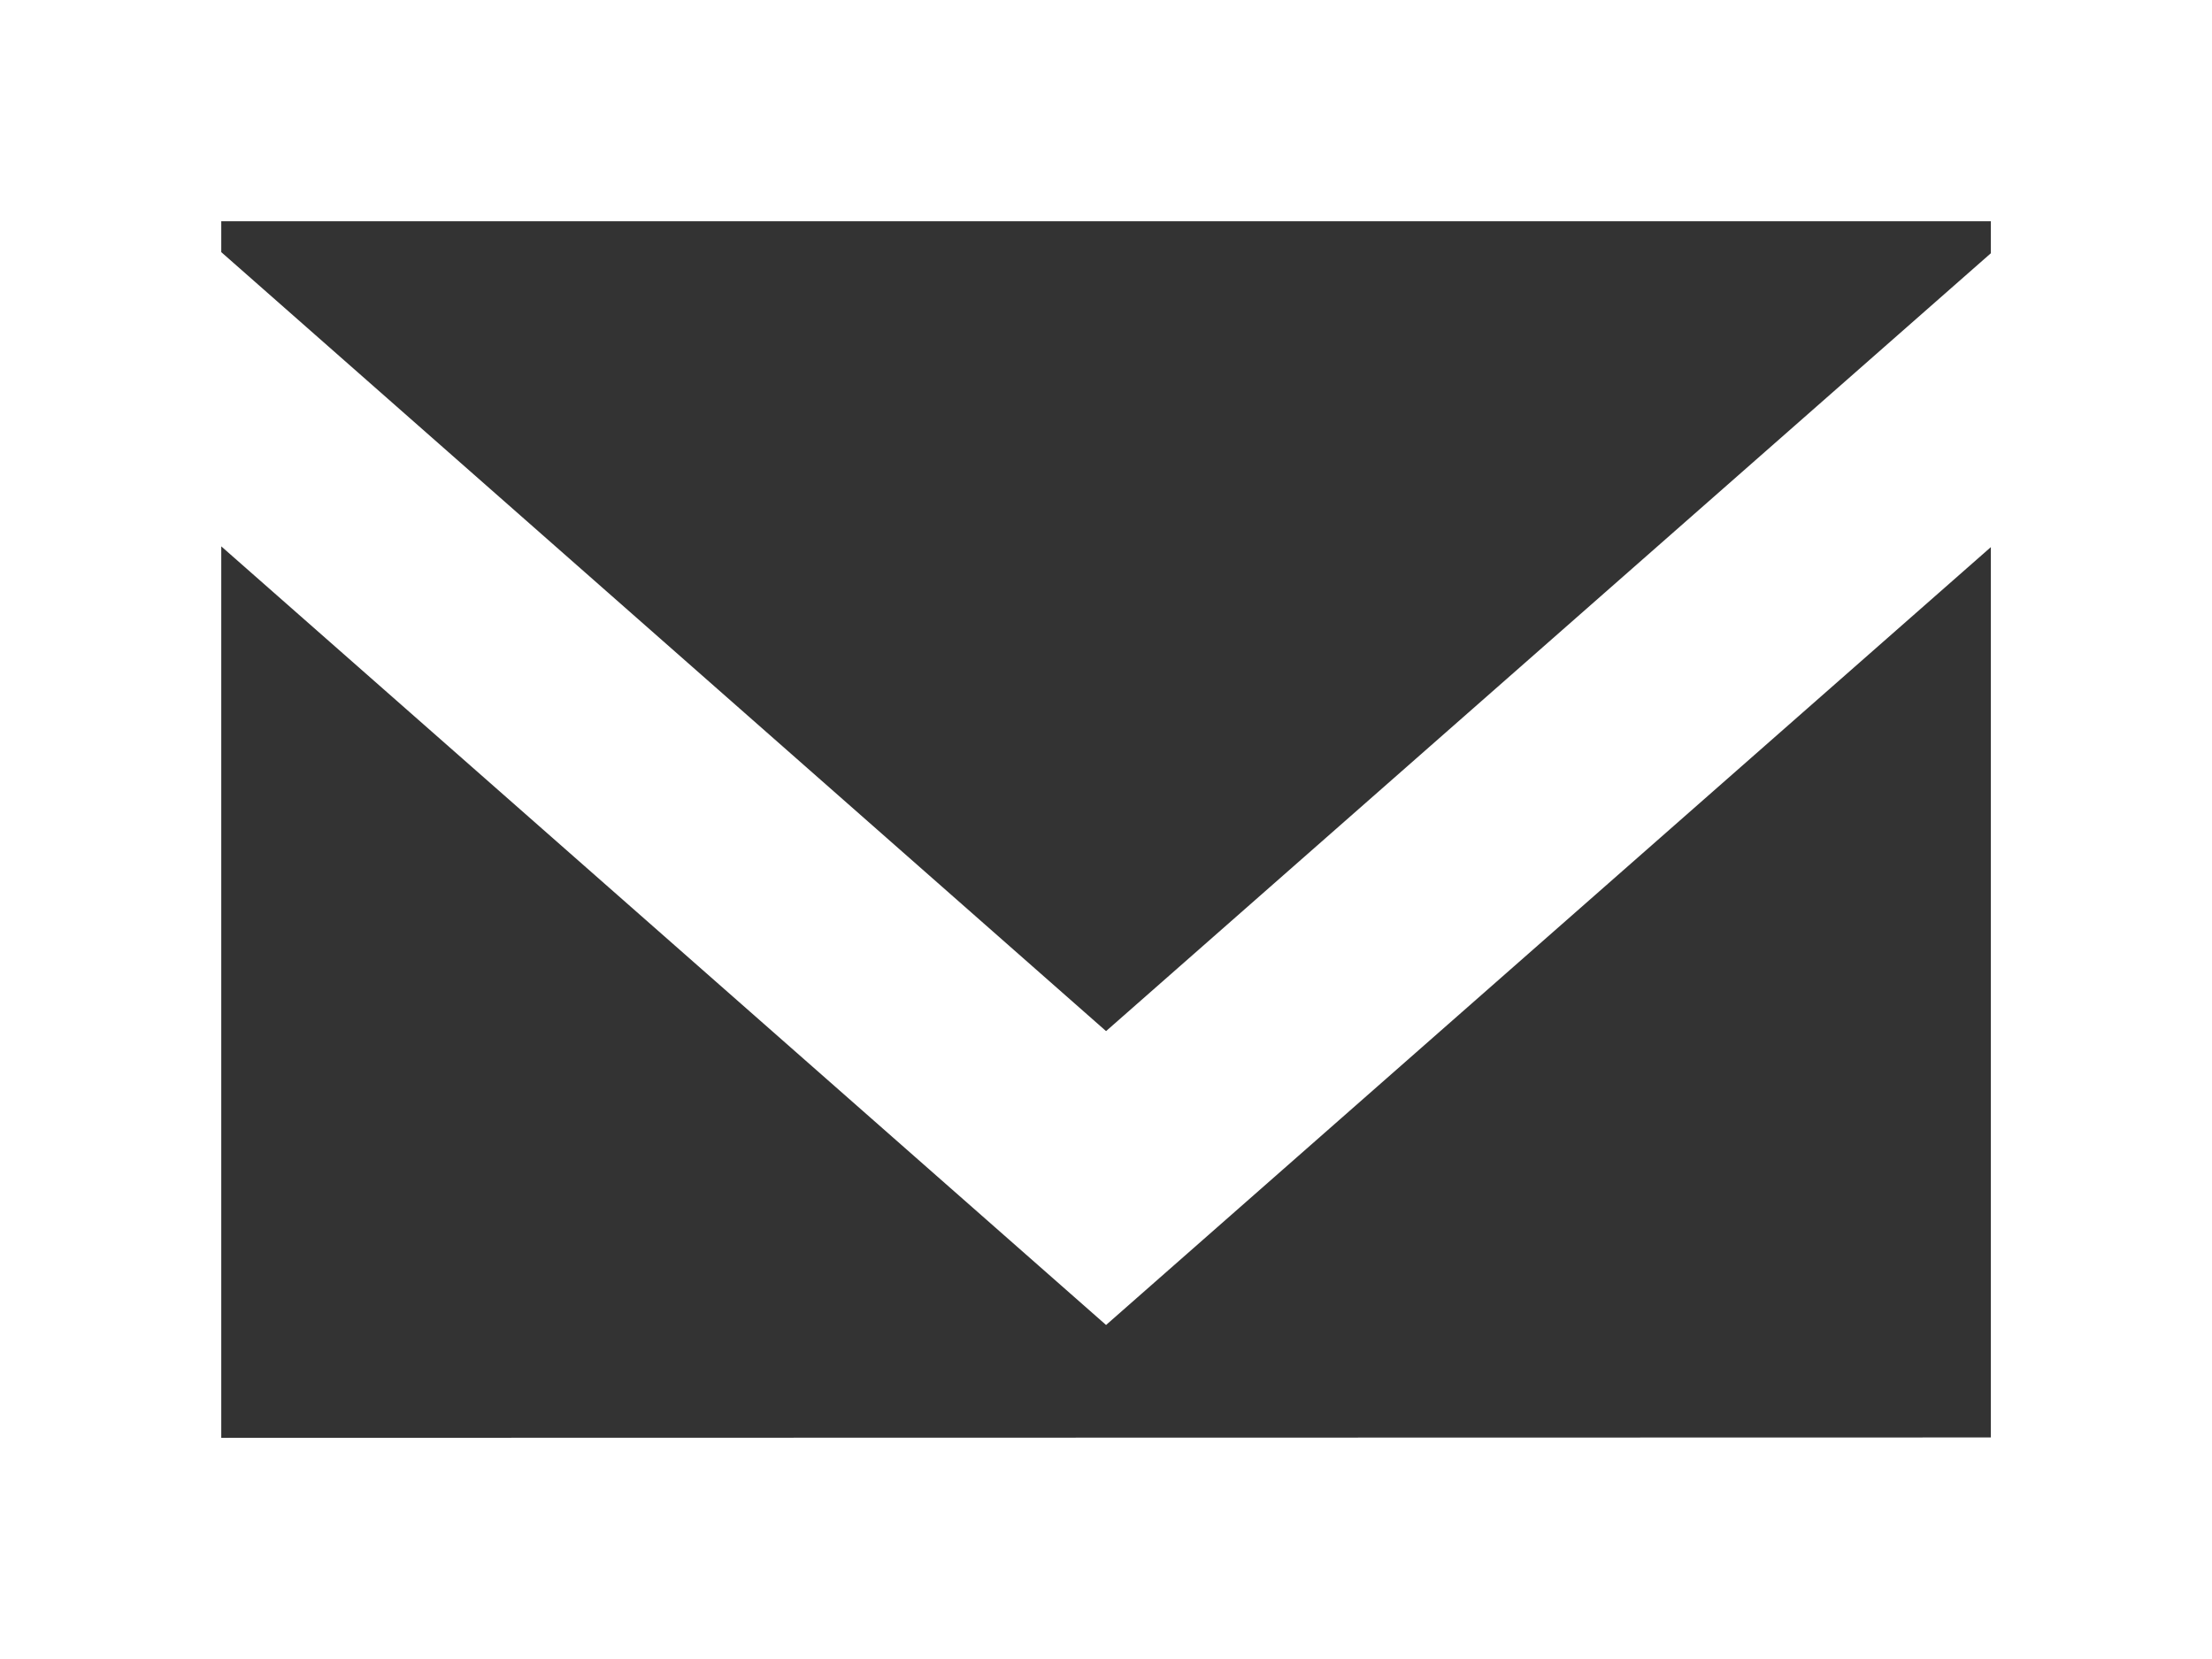 <svg xmlns="http://www.w3.org/2000/svg" viewBox="0 0 17.915 13.438"><rect x="0" y="0" width="17.915" height="13.438" fill="#333333" stroke="none"/><path id="email_1_" d="M0,0V13.437H17.915V0ZM1.792,11.645V4.425l7.166,6.306,7.166-6.3v7.211ZM16.124,2.051l-7.166,6.3L1.792,2.042V1.792H16.124Z" fill="#fff"/></svg>